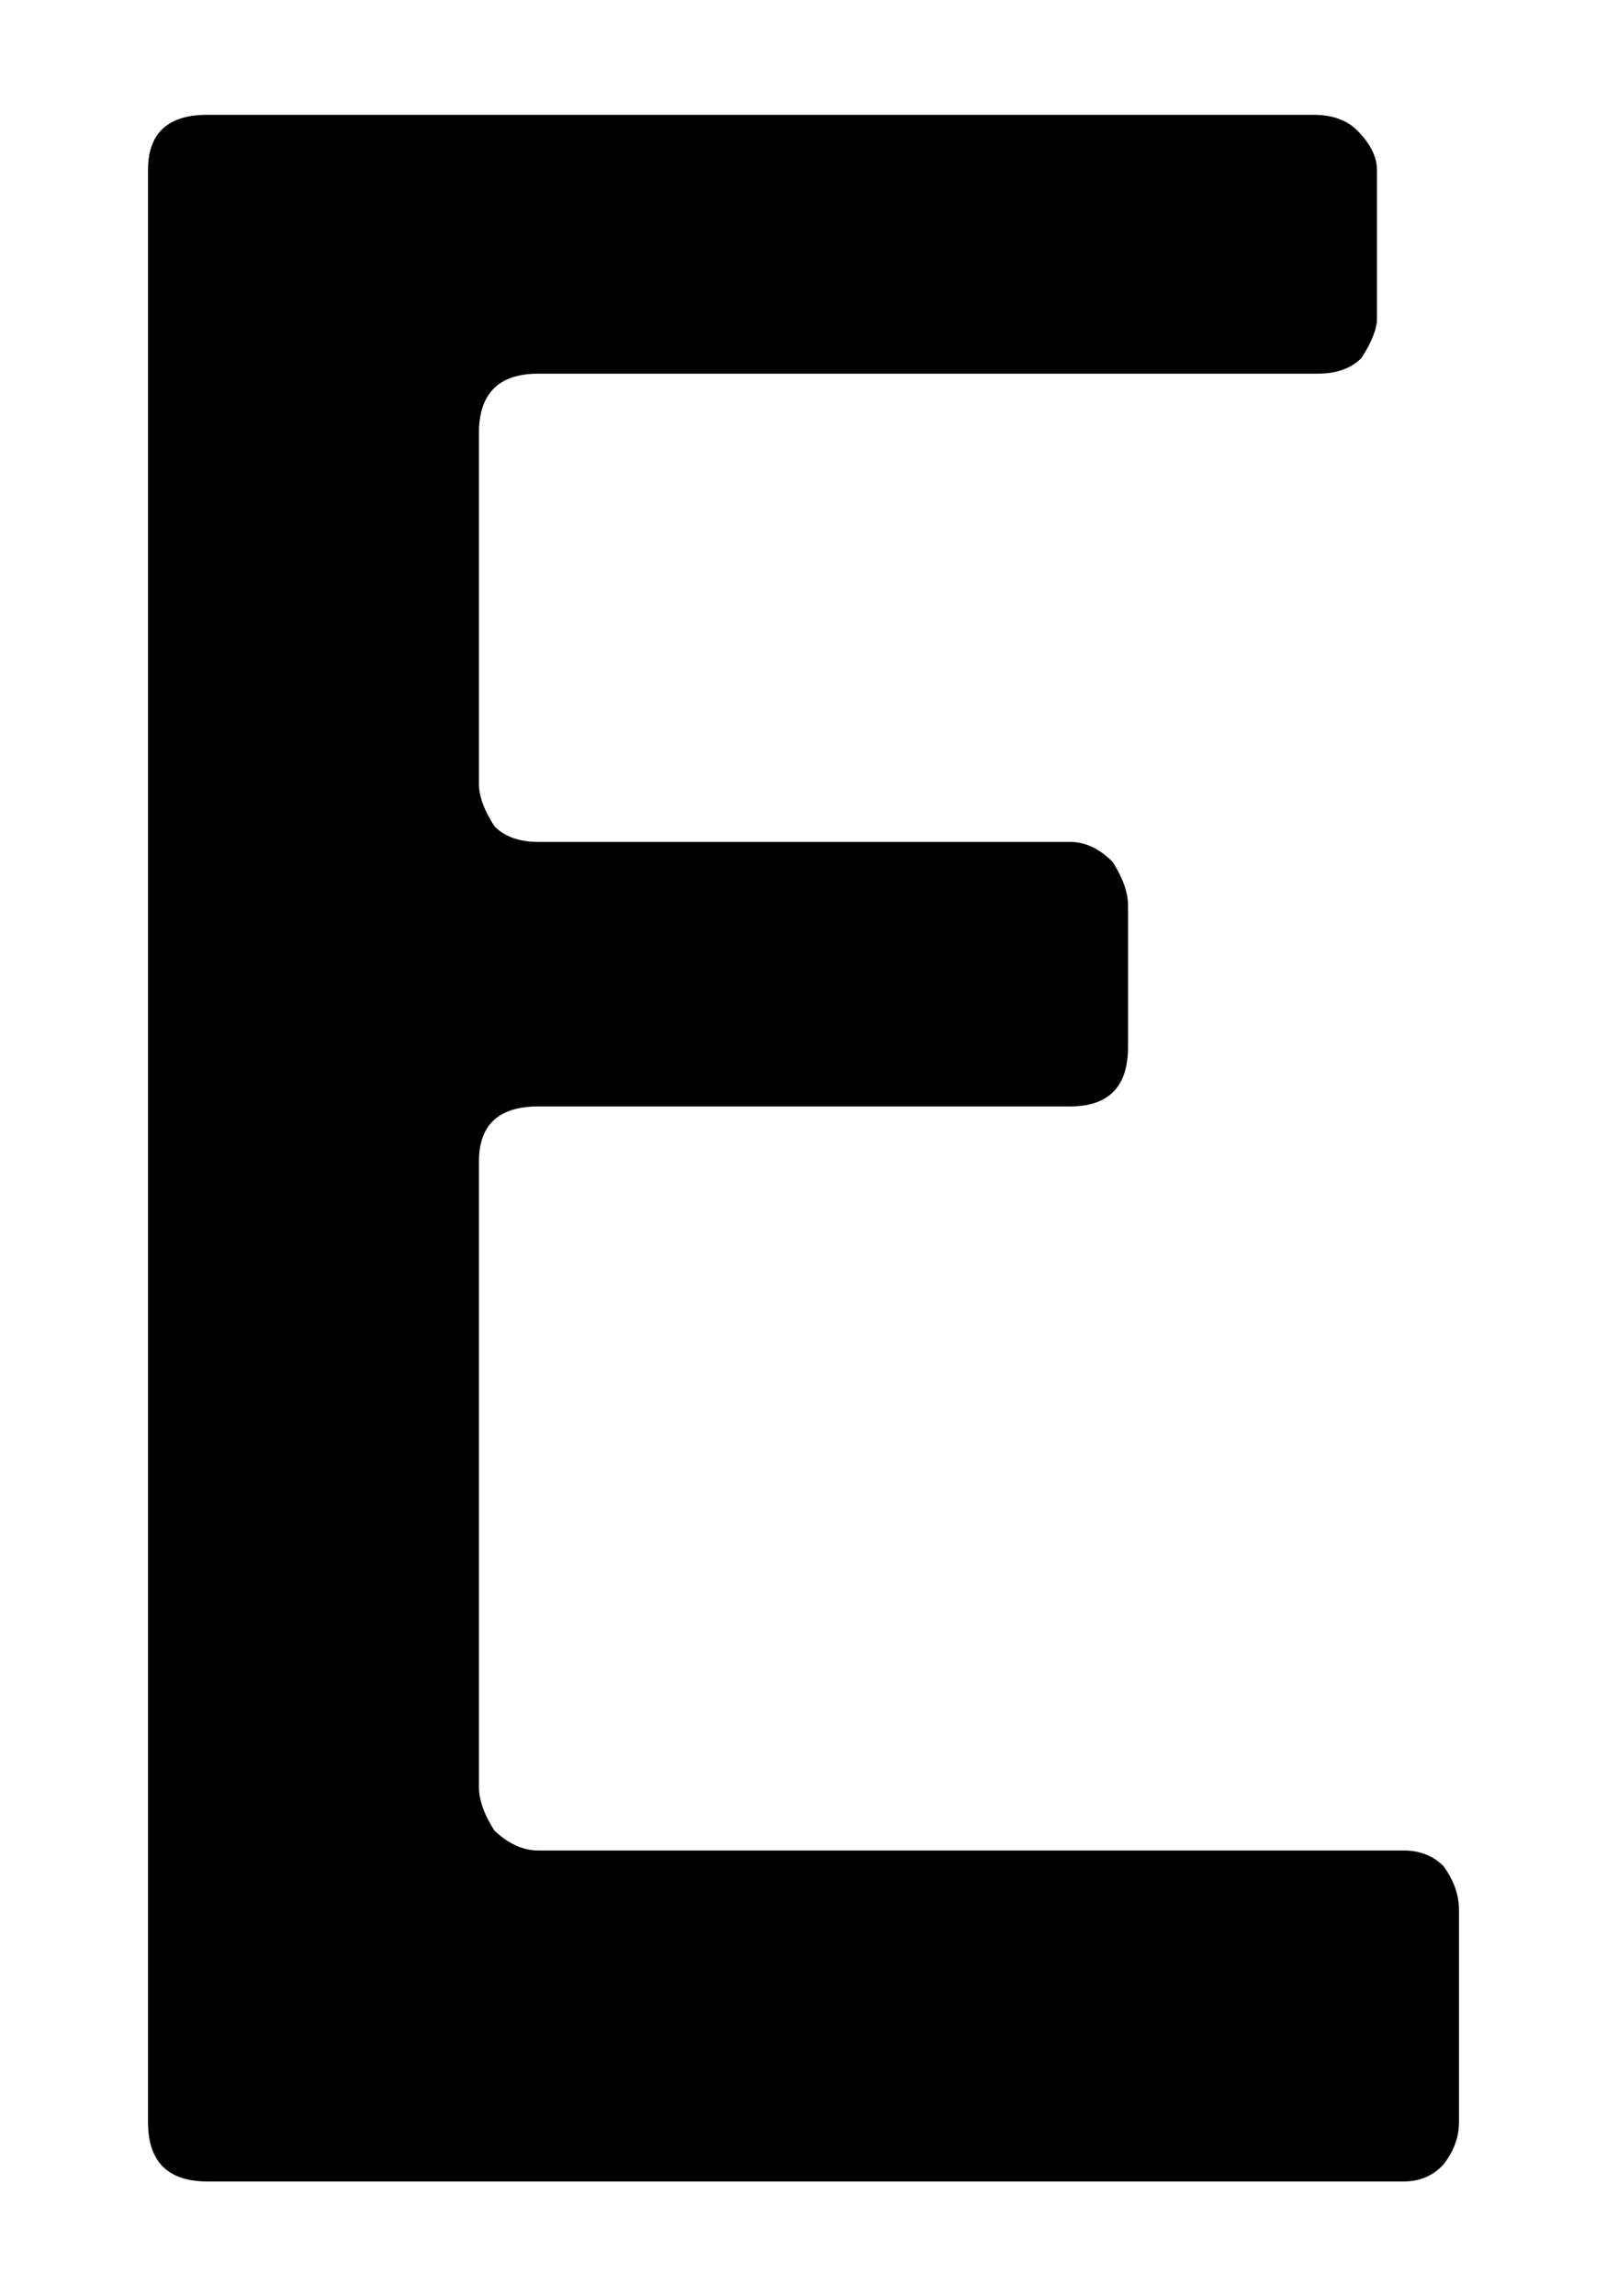 <?xml version="1.0" encoding="UTF-8" standalone="no"?>
<!-- Created with Inkscape (http://www.inkscape.org/) -->

<svg
   xmlns:ns="http://ns.adobe.com/SaveForWeb/1.0/"
   xmlns:dc="http://purl.org/dc/elements/1.1/"
   xmlns:cc="http://creativecommons.org/ns#"
   xmlns:rdf="http://www.w3.org/1999/02/22-rdf-syntax-ns#"
   xmlns:svg="http://www.w3.org/2000/svg"
   xmlns="http://www.w3.org/2000/svg"
   xmlns:sodipodi="http://sodipodi.sourceforge.net/DTD/sodipodi-0.dtd"
   xmlns:inkscape="http://www.inkscape.org/namespaces/inkscape"
   version="1.1"
   width="70"
   height="100"
   viewBox="0 0 70 100"
   id="svg2"
   xml:space="preserve"
   inkscape:version="0.48.4 r9939"
   sodipodi:docname="E.svg"><sodipodi:namedview
     pagecolor="#ffffff"
     bordercolor="#666666"
     borderopacity="1"
     objecttolerance="10"
     gridtolerance="10"
     guidetolerance="10"
     inkscape:pageopacity="0"
     inkscape:pageshadow="2"
     inkscape:window-width="944"
     inkscape:window-height="1042"
     id="namedview46"
     showgrid="false"
     inkscape:zoom="6.4571429"
     inkscape:cx="1.3938055"
     inkscape:cy="50"
     inkscape:window-x="960"
     inkscape:window-y="43"
     inkscape:window-maximized="0"
     inkscape:current-layer="svg2"
     width="80px" /><defs
     id="defs3199" /><rect
     width="646.966"
     height="273.306"
     x="-1.6997947e-005"
     y="-173.306"
     id="rect3195"
     style="fill:none" /><path
     inkscape:connector-curvature="0"
     d="m 63.553,92.413 c 0,0.658 -0.227,1.273 -0.678,1.849 C 62.422,94.754 61.848,95 61.15,95 H 9.034 C 7.309,95 6.447,94.138 6.447,92.413 V 7.402 C 6.447,5.8 7.309,5 9.034,5 H 57.208 c 0.82,0 1.457,0.226 1.909,0.678 0.575,0.575 0.863,1.149 0.863,1.725 v 6.467 c 0,0.453 -0.227,1.027 -0.678,1.725 -0.453,0.453 -1.089,0.678 -1.911,0.678 H 23.449 c -1.725,0 -2.587,0.862 -2.587,2.587 V 34.138 c 0,0.534 0.226,1.151 0.678,1.849 0.451,0.453 1.087,0.678 1.909,0.678 H 46.612 c 0.657,0 1.273,0.287 1.847,0.863 0.451,0.698 0.678,1.335 0.678,1.909 v 6.16 c 0,1.725 -0.842,2.587 -2.525,2.587 H 23.449 c -1.725,0 -2.587,0.8 -2.587,2.402 v 27.228 c 0,0.576 0.226,1.212 0.678,1.911 0.616,0.575 1.253,0.862 1.909,0.862 h 37.701 c 0.697,0 1.273,0.227 1.725,0.678 0.451,0.616 0.678,1.254 0.678,1.911 v 9.237 z"
     id="path3125" /></svg>